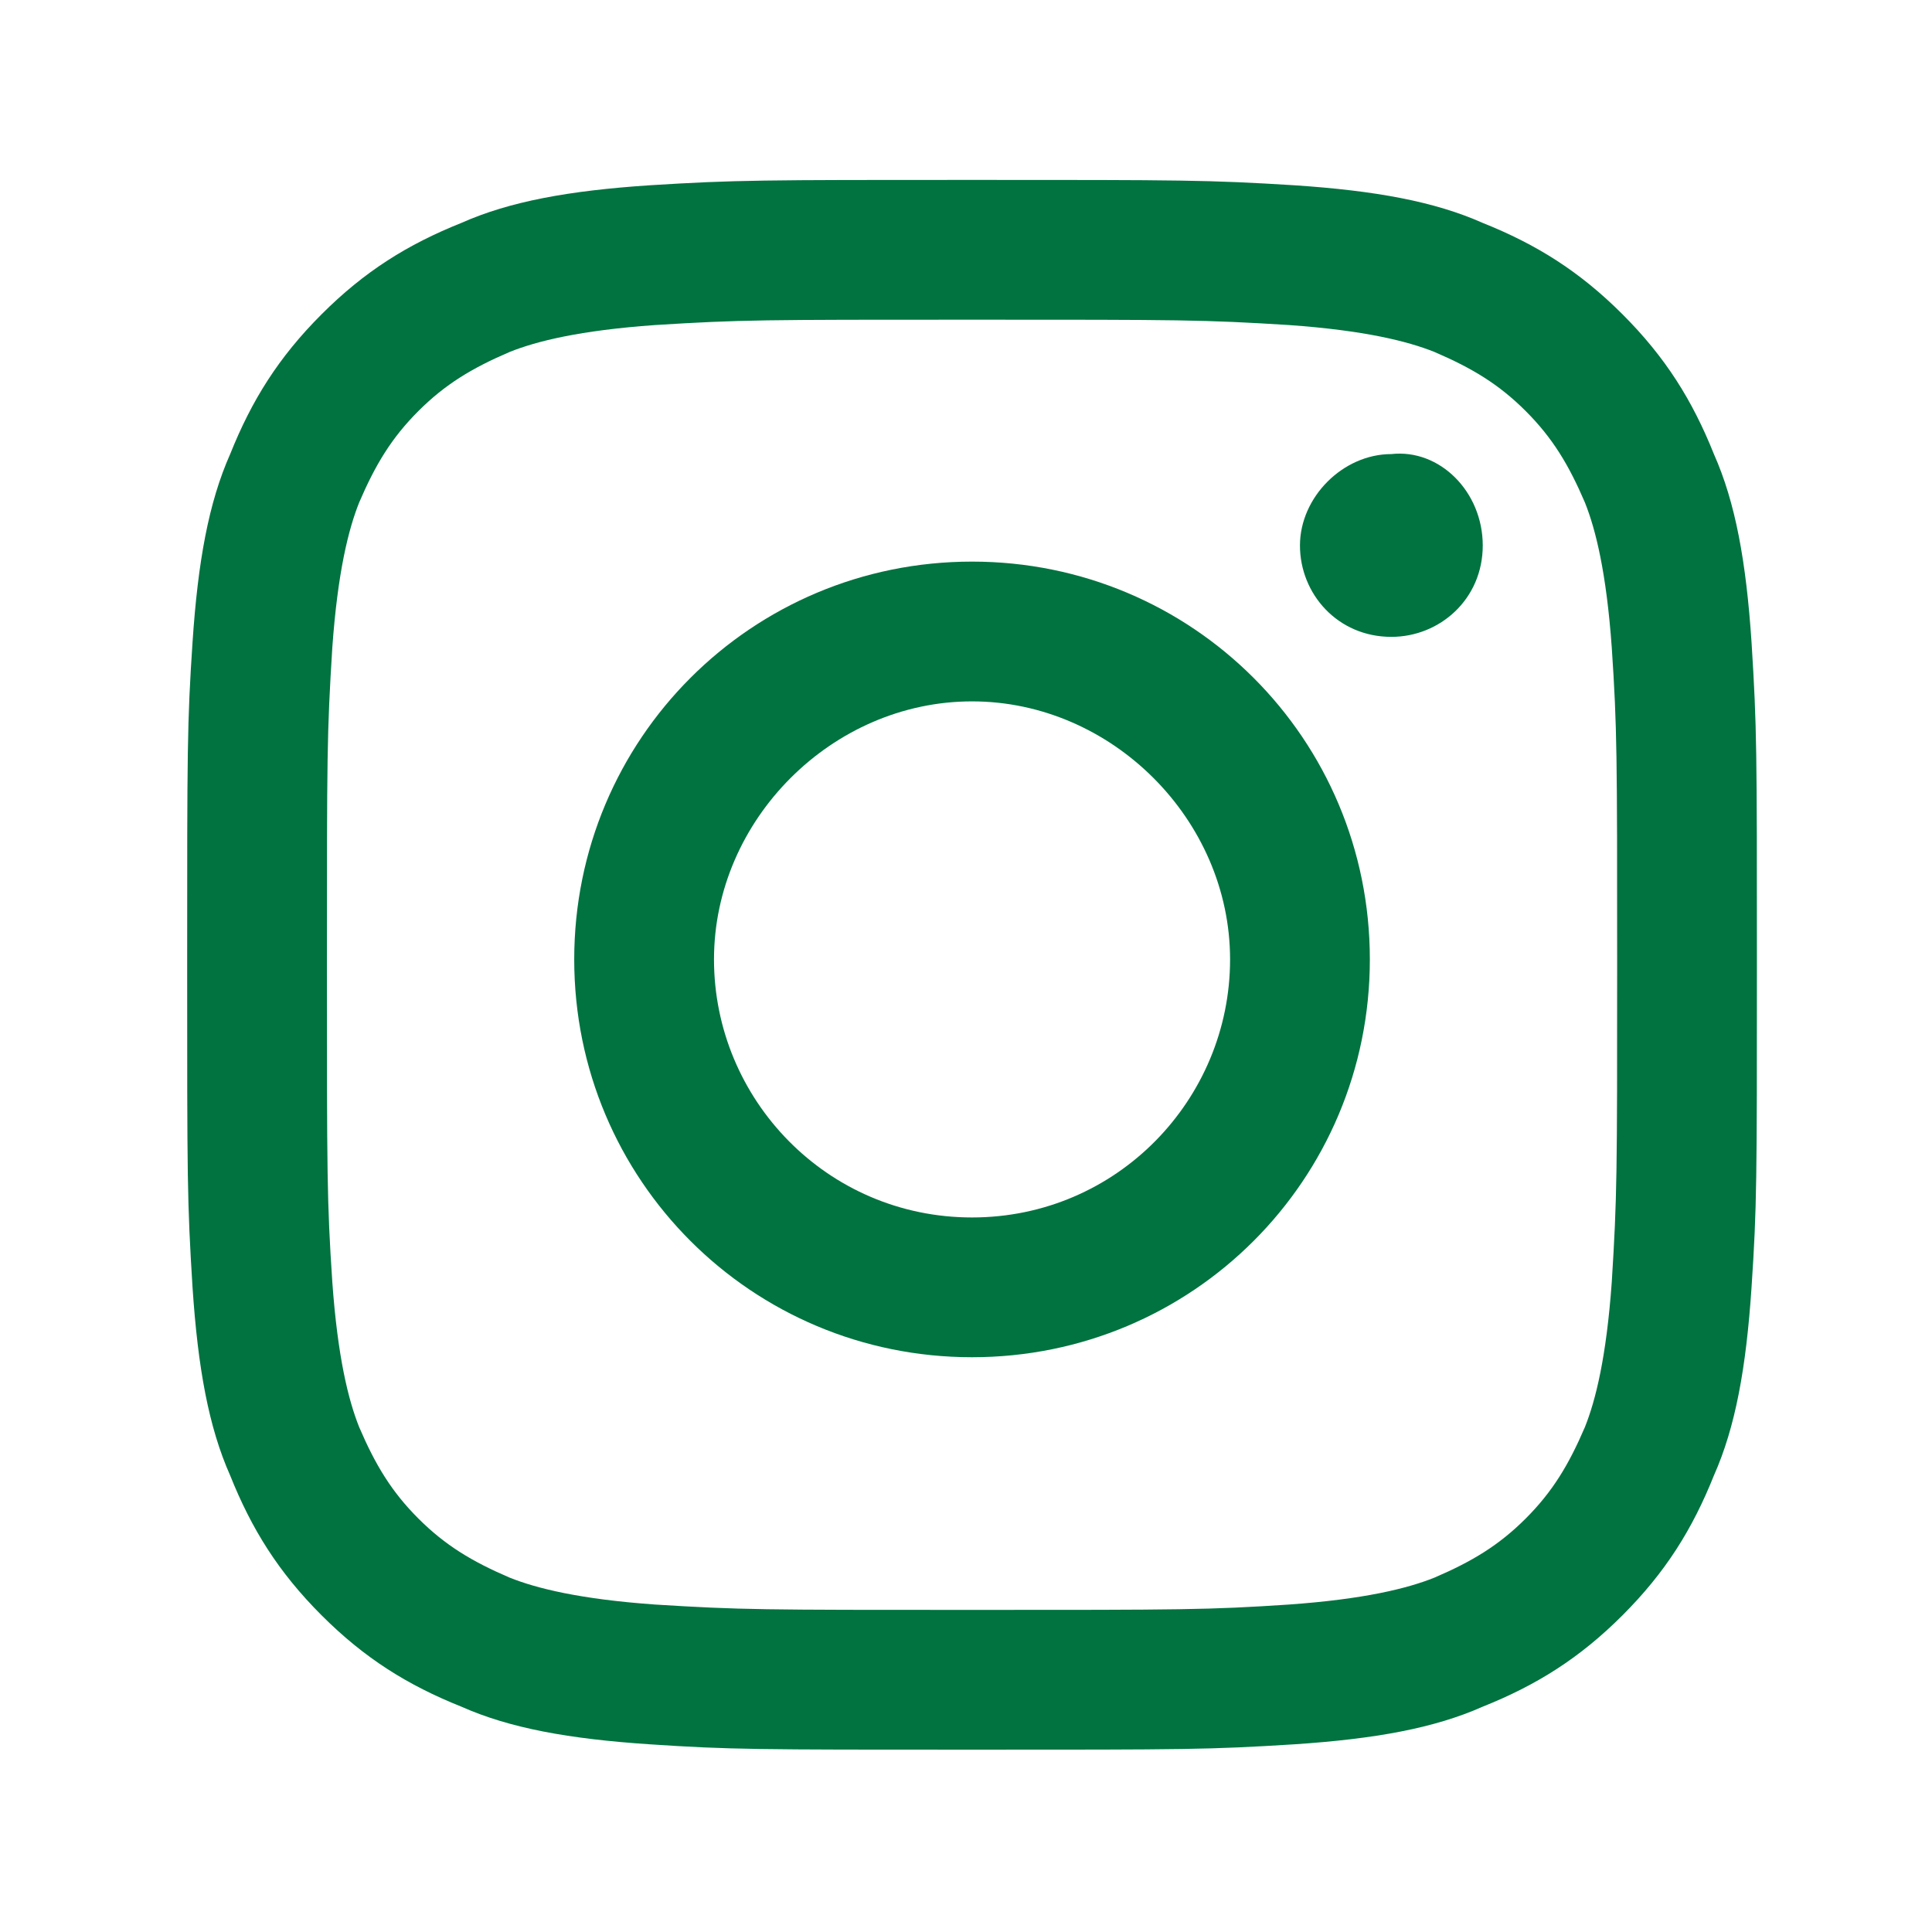 <svg class="instagram-logo" xmlns="http://www.w3.org/2000/svg" viewBox="0 0 64 64" data-reactid="146">
    <style>
        .instagram-logo {
            fill: #007340;
        }
    </style>
    <path d="M58.022 21.275c-.178-2.671-.534-4.63-1.247-6.233-.712-1.78-1.602-3.205-3.027-4.63-1.425-1.425-2.85-2.315-4.63-3.027-1.603-.713-3.562-1.069-6.233-1.247-2.85-.178-3.74-.178-10.685-.178s-7.836 0-10.685.178c-2.671.178-4.63.534-6.233 1.247-1.78.712-3.205 1.602-4.63 3.027-1.425 1.425-2.315 2.85-3.027 4.63-.713 1.603-1.069 3.562-1.247 6.233C6.2 23.946 6.2 24.837 6.2 31.96s0 7.836.178 10.685c.178 2.671.534 4.63 1.247 6.233.712 1.78 1.602 3.205 3.027 4.63 1.425 1.425 2.85 2.315 4.63 3.027 1.603.713 3.562 1.069 6.233 1.247 2.671.178 3.562.178 10.685.178s7.836 0 10.685-.178c2.671-.178 4.63-.534 6.233-1.247 1.78-.712 3.205-1.602 4.63-3.027 1.425-1.425 2.315-2.85 3.027-4.63.713-1.603 1.069-3.562 1.247-6.233.178-2.671.178-3.562.178-10.685s0-7.836-.178-10.685zm-4.63 21.192c-.178 2.493-.534 3.918-.89 4.808-.535 1.247-1.07 2.137-1.96 3.027-.89.89-1.78 1.425-3.027 1.96-.89.356-2.315.712-4.808.89-2.671.178-3.562.178-10.507.178s-7.658 0-10.507-.178c-2.493-.178-3.918-.535-4.808-.89-1.247-.535-2.137-1.07-3.027-1.96-.89-.89-1.425-1.78-1.96-3.027-.356-.89-.712-2.315-.89-4.808-.178-2.671-.178-3.562-.178-10.507s0-7.658.178-10.507c.178-2.493.534-3.918.89-4.808.535-1.247 1.07-2.137 1.96-3.027.89-.89 1.78-1.425 3.027-1.96.89-.356 2.315-.712 4.808-.89 2.85-.178 3.562-.178 10.507-.178s7.658 0 10.507.178c2.493.178 3.918.534 4.808.89 1.247.535 2.137 1.07 3.027 1.96.89.89 1.425 1.78 1.96 3.027.356.89.712 2.315.89 4.808.178 2.671.178 3.562.178 10.507s0 7.658-.178 10.507z" data-reactid="147"></path>
    <path d="M32.2 18.604c-7.301 0-13.178 5.877-13.178 13.178S24.899 44.96 32.2 44.96c7.301 0 13.178-5.877 13.178-13.178S39.501 18.604 32.2 18.604zm0 21.726c-4.808 0-8.548-3.918-8.548-8.548s3.918-8.548 8.548-8.548 8.548 3.918 8.548 8.548-3.74 8.548-8.548 8.548z" data-reactid="148"></path>
    <path d="M46.09 15.042c-1.602 0-3.027 1.425-3.027 3.028s1.247 3.027 3.027 3.027c1.603 0 3.028-1.247 3.028-3.027s-1.425-3.206-3.028-3.028z" data-reactid="149"></path>
</svg>